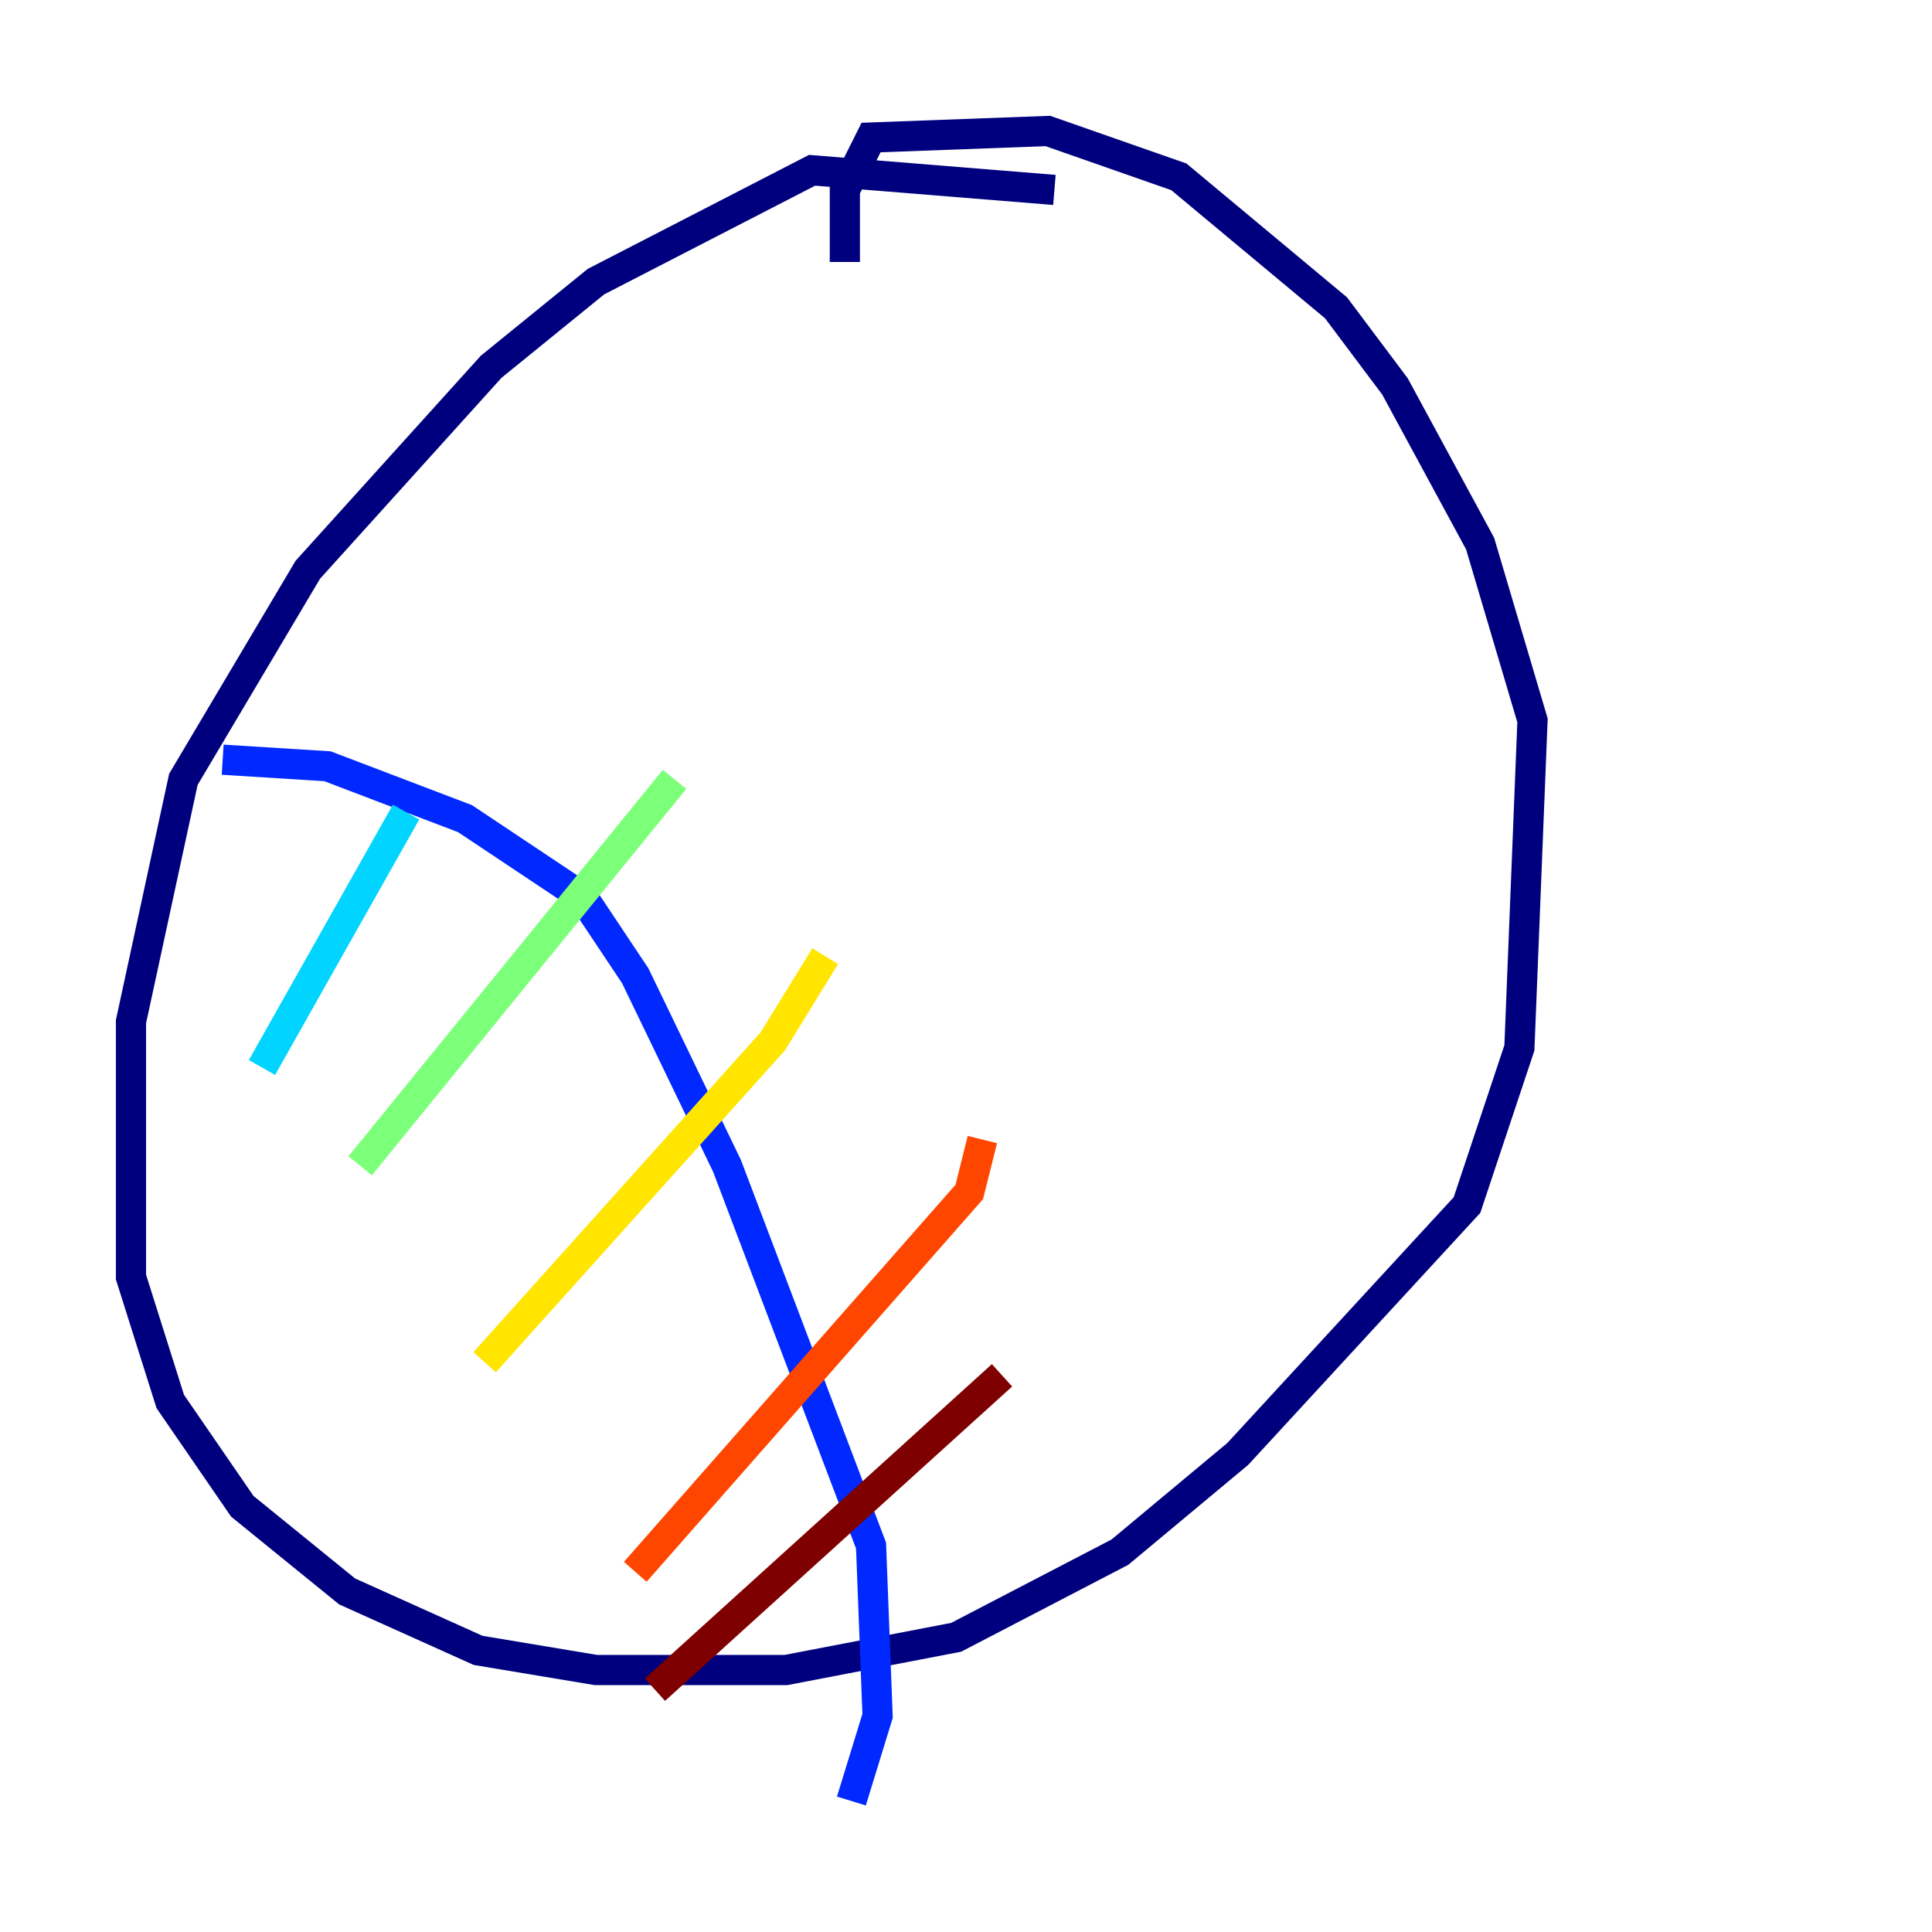 <?xml version="1.0" encoding="utf-8" ?>
<svg baseProfile="tiny" height="128" version="1.2" viewBox="0,0,128,128" width="128" xmlns="http://www.w3.org/2000/svg" xmlns:ev="http://www.w3.org/2001/xml-events" xmlns:xlink="http://www.w3.org/1999/xlink"><defs /><polyline fill="none" points="69.858,12.583 53.803,11.281 39.485,18.658 32.542,24.298 20.393,37.749 12.149,51.634 8.678,67.688 8.678,84.61 11.281,92.854 16.054,99.797 22.997,105.437 31.675,109.342 39.485,110.644 52.068,110.644 63.349,108.475 74.197,102.834 82.007,96.325 97.193,79.837 100.664,69.424 101.532,47.729 98.061,36.014 92.42,25.6 88.515,20.393 78.102,11.715 69.424,8.678 57.709,9.112 55.973,12.583 55.973,17.356" stroke="#00007f" stroke-width="2" /><polyline fill="none" points="14.752,50.332 21.695,50.766 30.807,54.237 38.617,59.444 42.088,64.651 48.163,77.234 57.709,102.4 58.142,113.681 56.407,119.322" stroke="#0028ff" stroke-width="2" /><polyline fill="none" points="26.902,53.803 17.356,70.725" stroke="#00d4ff" stroke-width="2" /><polyline fill="none" points="44.691,51.634 23.864,77.234" stroke="#7cff79" stroke-width="2" /><polyline fill="none" points="54.671,63.349 51.2,68.99 32.108,90.251" stroke="#ffe500" stroke-width="2" /><polyline fill="none" points="65.085,75.498 64.217,78.969 42.088,104.136" stroke="#ff4600" stroke-width="2" /><polyline fill="none" points="66.386,91.119 43.39,111.946" stroke="#7f0000" stroke-width="2" /></svg>